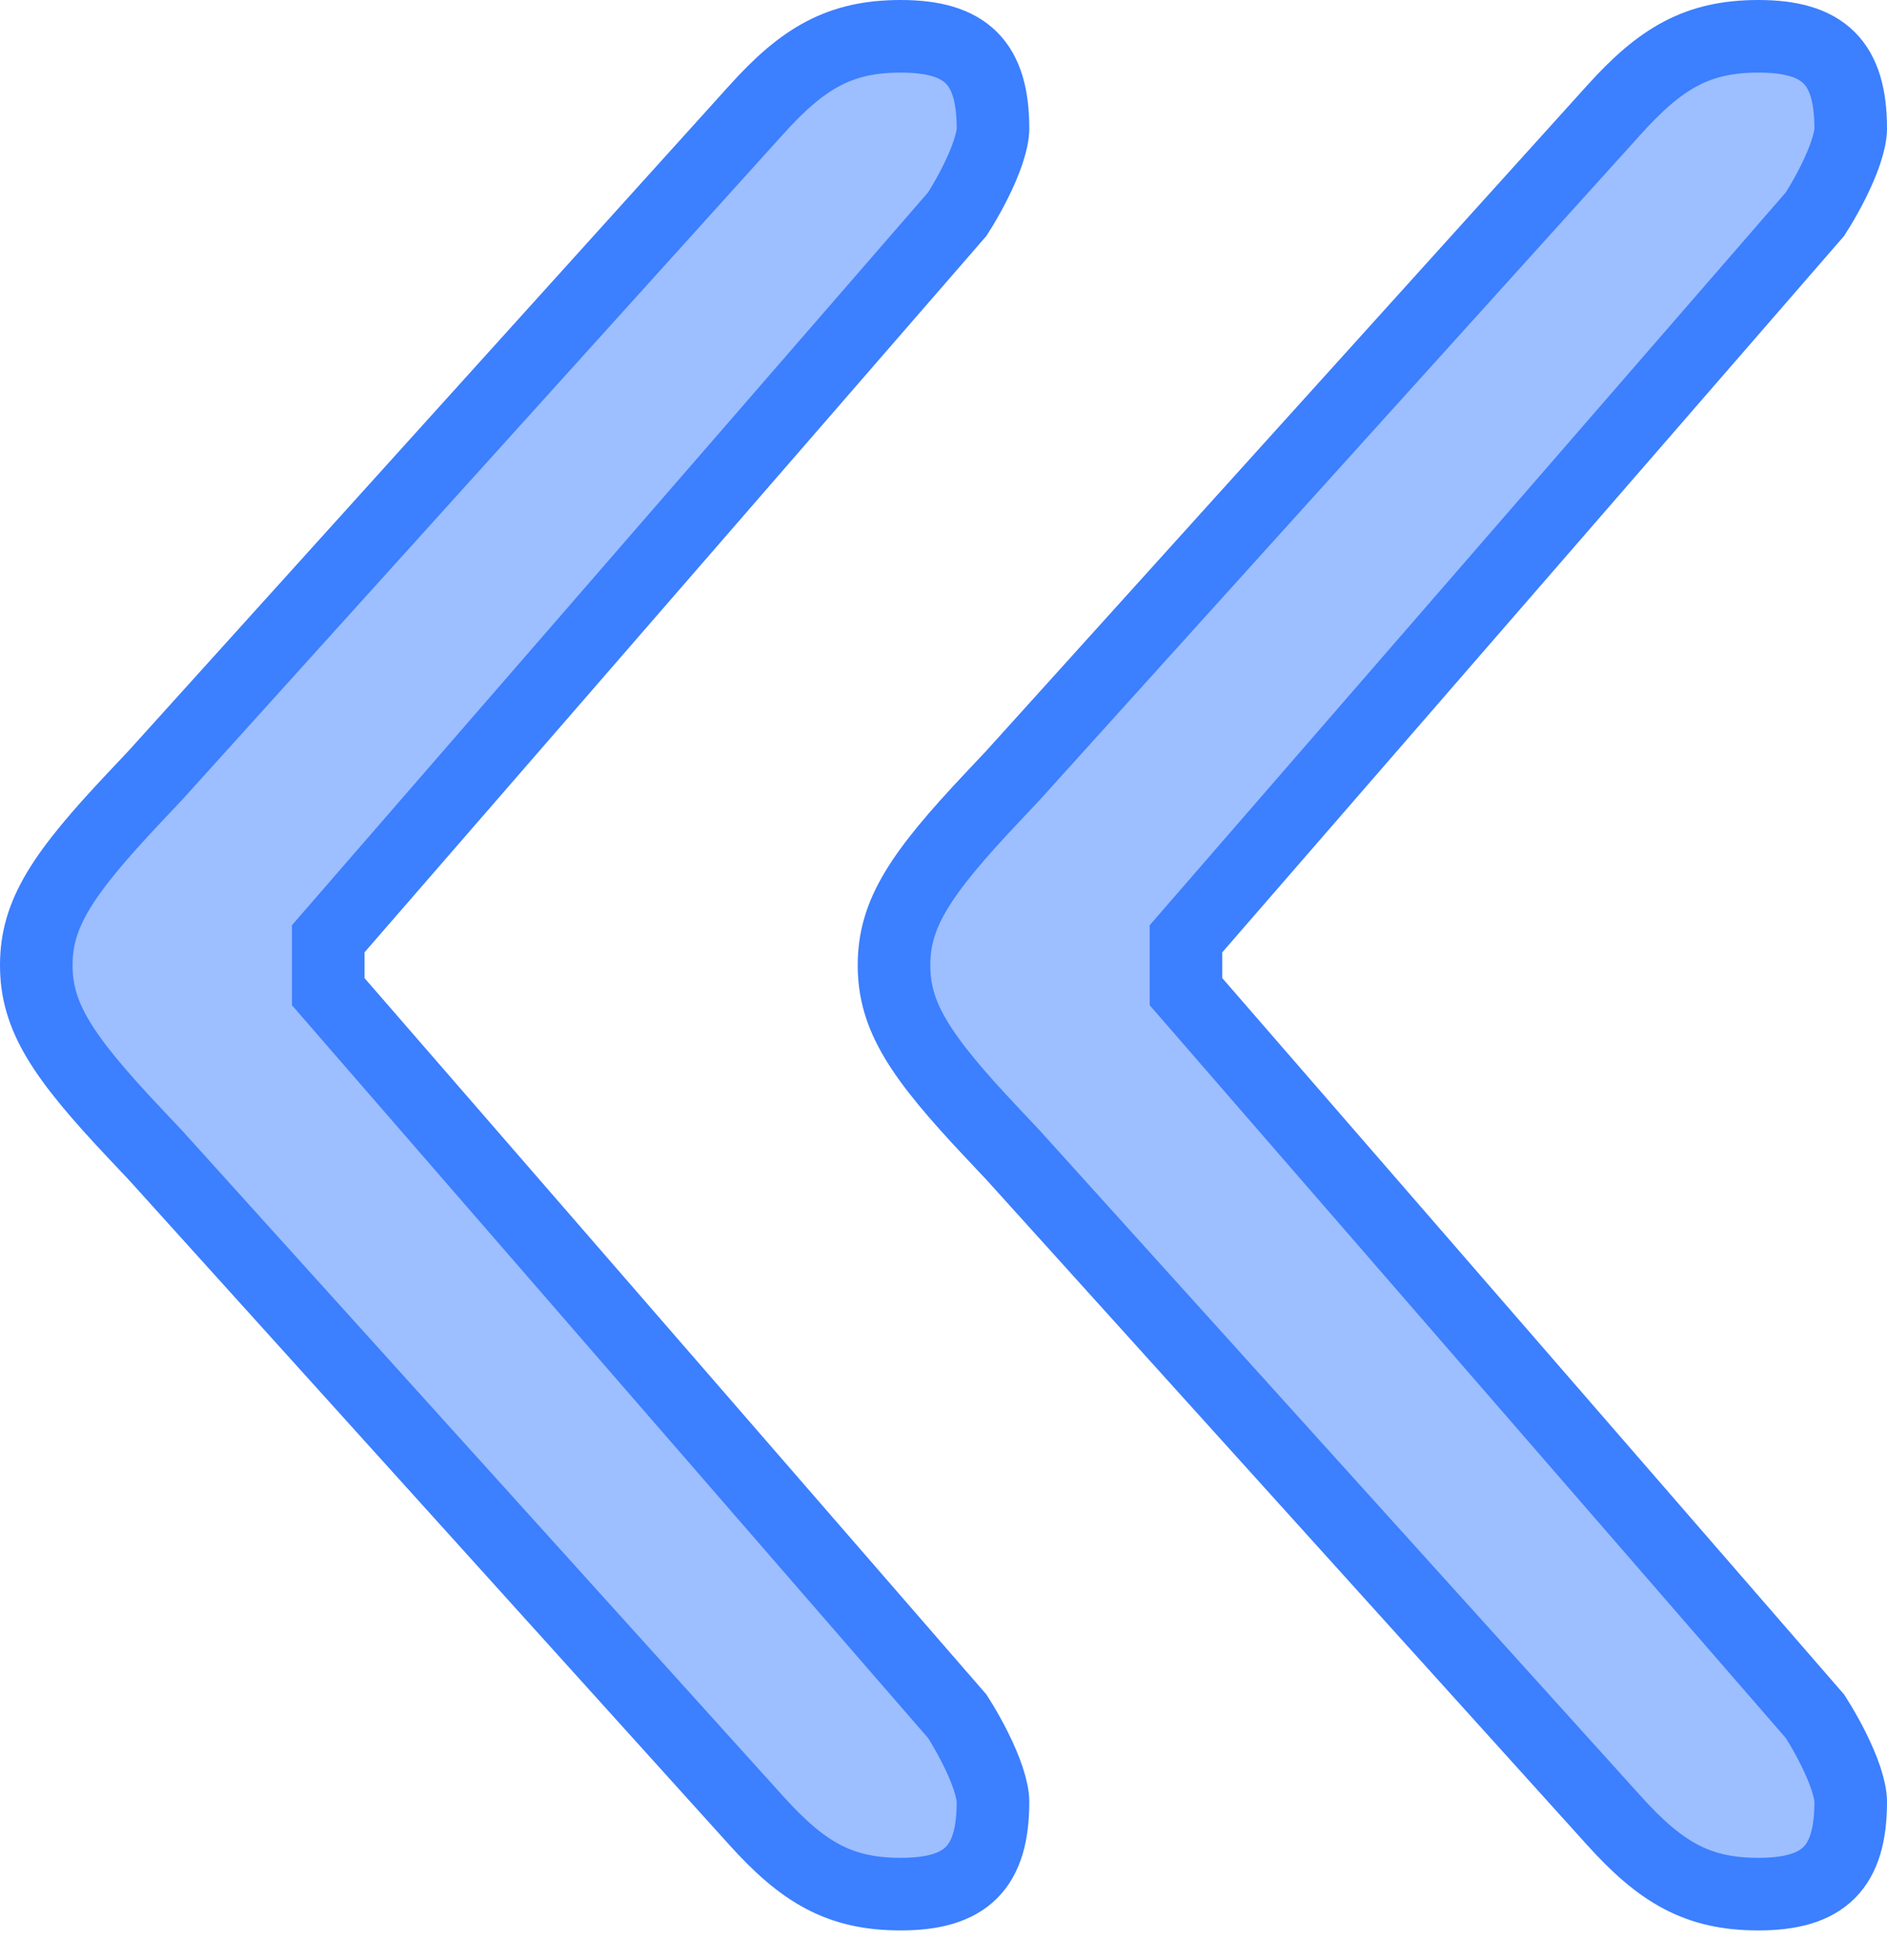 <?xml version="1.0" encoding="UTF-8"?>
<svg width="52px" height="54px" viewBox="0 0 52 54" version="1.1" xmlns="http://www.w3.org/2000/svg" xmlns:xlink="http://www.w3.org/1999/xlink">
    <!-- Generator: Sketch 50.2 (55047) - http://www.bohemiancoding.com/sketch -->
    <title>»</title>
    <desc>Created with Sketch.</desc>
    <defs></defs>
    <g id="1.-Design-👀" stroke="none" stroke-width="1" fill="none" fill-rule="evenodd" fill-opacity="0.5">
        <g id="2.-Ivnz.-About-us" transform="translate(-561, -5337)" fill="#3C7FFF" stroke="#3C7FFF" stroke-width="2">
            <g id="Group-83" transform="translate(389, 5219)">
                <g id="Group-82" transform="translate(1, 0)">
                    <g id="Group-81">
                        <g id="Group-2" transform="translate(171, 0)">
                            <g id="Group">
                                <path d="M1.982,165.286 C1.951,165.334 1.907,165.404 1.855,165.492 C1.729,165.702 1.602,165.929 1.485,166.163 C1.339,166.456 1.218,166.737 1.133,166.992 C1.045,167.259 1,167.481 1,167.636 C1,169.448 1.734,170.182 3.545,170.182 C5.222,170.182 6.238,169.584 7.531,168.148 L24.081,149.824 L24.087,149.818 C24.231,149.664 24.369,149.518 24.648,149.222 C26.663,147.088 27.364,146.002 27.364,144.591 C27.364,143.18 26.663,142.094 24.648,139.96 C24.369,139.664 24.231,139.518 24.076,139.352 L7.529,121.033 C6.238,119.598 5.222,119 3.545,119 C1.734,119 1,119.734 1,121.545 C1,121.7 1.045,121.923 1.133,122.189 C1.218,122.445 1.339,122.726 1.485,123.019 C1.602,123.253 1.729,123.48 1.855,123.69 C1.907,123.778 1.951,123.848 1.982,123.896 L19.318,143.863 L19.318,145.319 L1.982,165.286 Z M25.618,165.286 C25.587,165.334 25.544,165.404 25.491,165.492 C25.365,165.702 25.239,165.929 25.122,166.163 C24.975,166.456 24.855,166.737 24.77,166.992 C24.681,167.259 24.636,167.481 24.636,167.636 C24.636,169.448 25.37,170.182 27.182,170.182 C28.858,170.182 29.875,169.584 31.167,168.148 L47.717,149.824 L47.723,149.818 C47.867,149.664 48.005,149.518 48.285,149.222 C50.299,147.088 51,146.002 51,144.591 C51,143.18 50.299,142.094 48.285,139.96 C48.005,139.664 47.867,139.518 47.712,139.352 L31.166,121.033 C29.875,119.598 28.858,119 27.182,119 C25.37,119 24.636,119.734 24.636,121.545 C24.636,121.7 24.681,121.923 24.77,122.189 C24.855,122.445 24.975,122.726 25.122,123.019 C25.239,123.253 25.365,123.48 25.491,123.69 C25.544,123.778 25.587,123.848 25.618,123.896 L42.955,143.863 L42.955,145.319 L25.618,165.286 Z" id="»" transform="translate(26, 144.591) scale(-1, 1) translate(-26, -144.591) "></path>
                            </g>
                        </g>
                    </g>
                </g>
            </g>
        </g>
    </g>
</svg>
